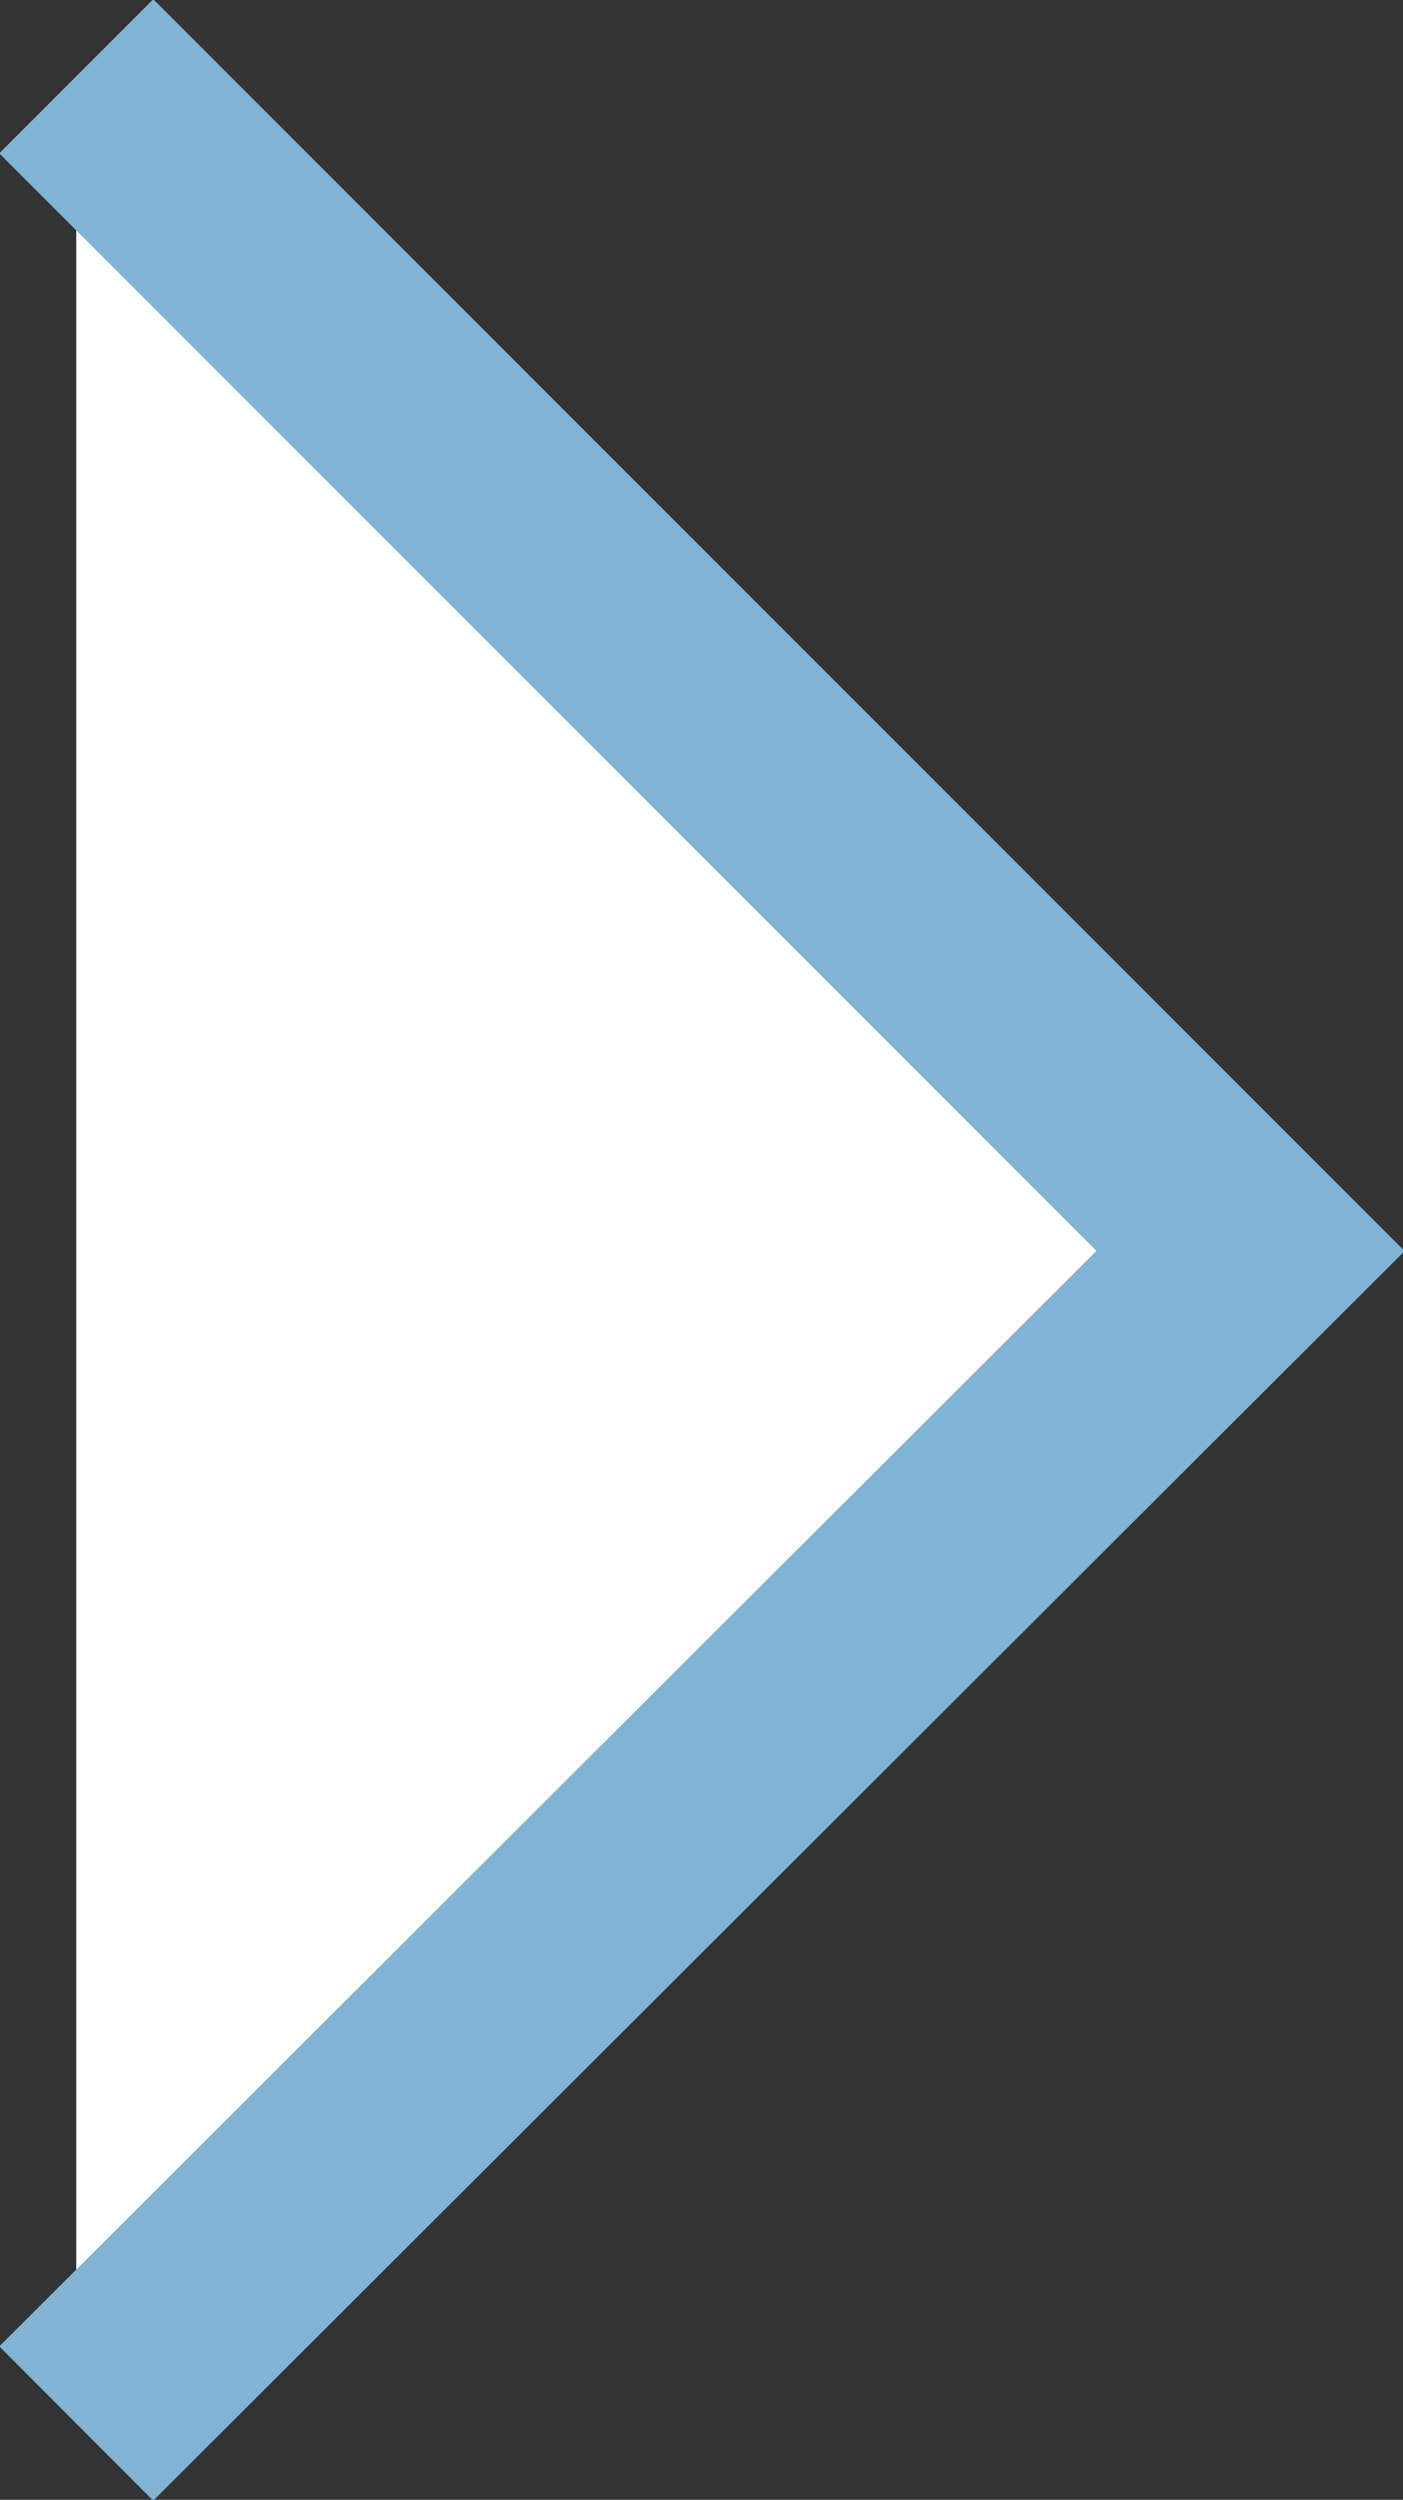 <svg xmlns="http://www.w3.org/2000/svg" viewBox="0 0 6.44 11.47"><rect x="0" y="0" width="6.44" height="11.47" fill="#333333" stroke="none"/><defs><style>.cls-1{fill:#fff;stroke:#81b3d4;stroke-miterlimit:10;}</style></defs><g id="Layer_2" data-name="Layer 2"><g id="レイヤー_3" data-name="レイヤー 3"><polyline class="cls-1" points="0.35 0.35 5.74 5.74 0.35 11.12"/></g></g></svg>